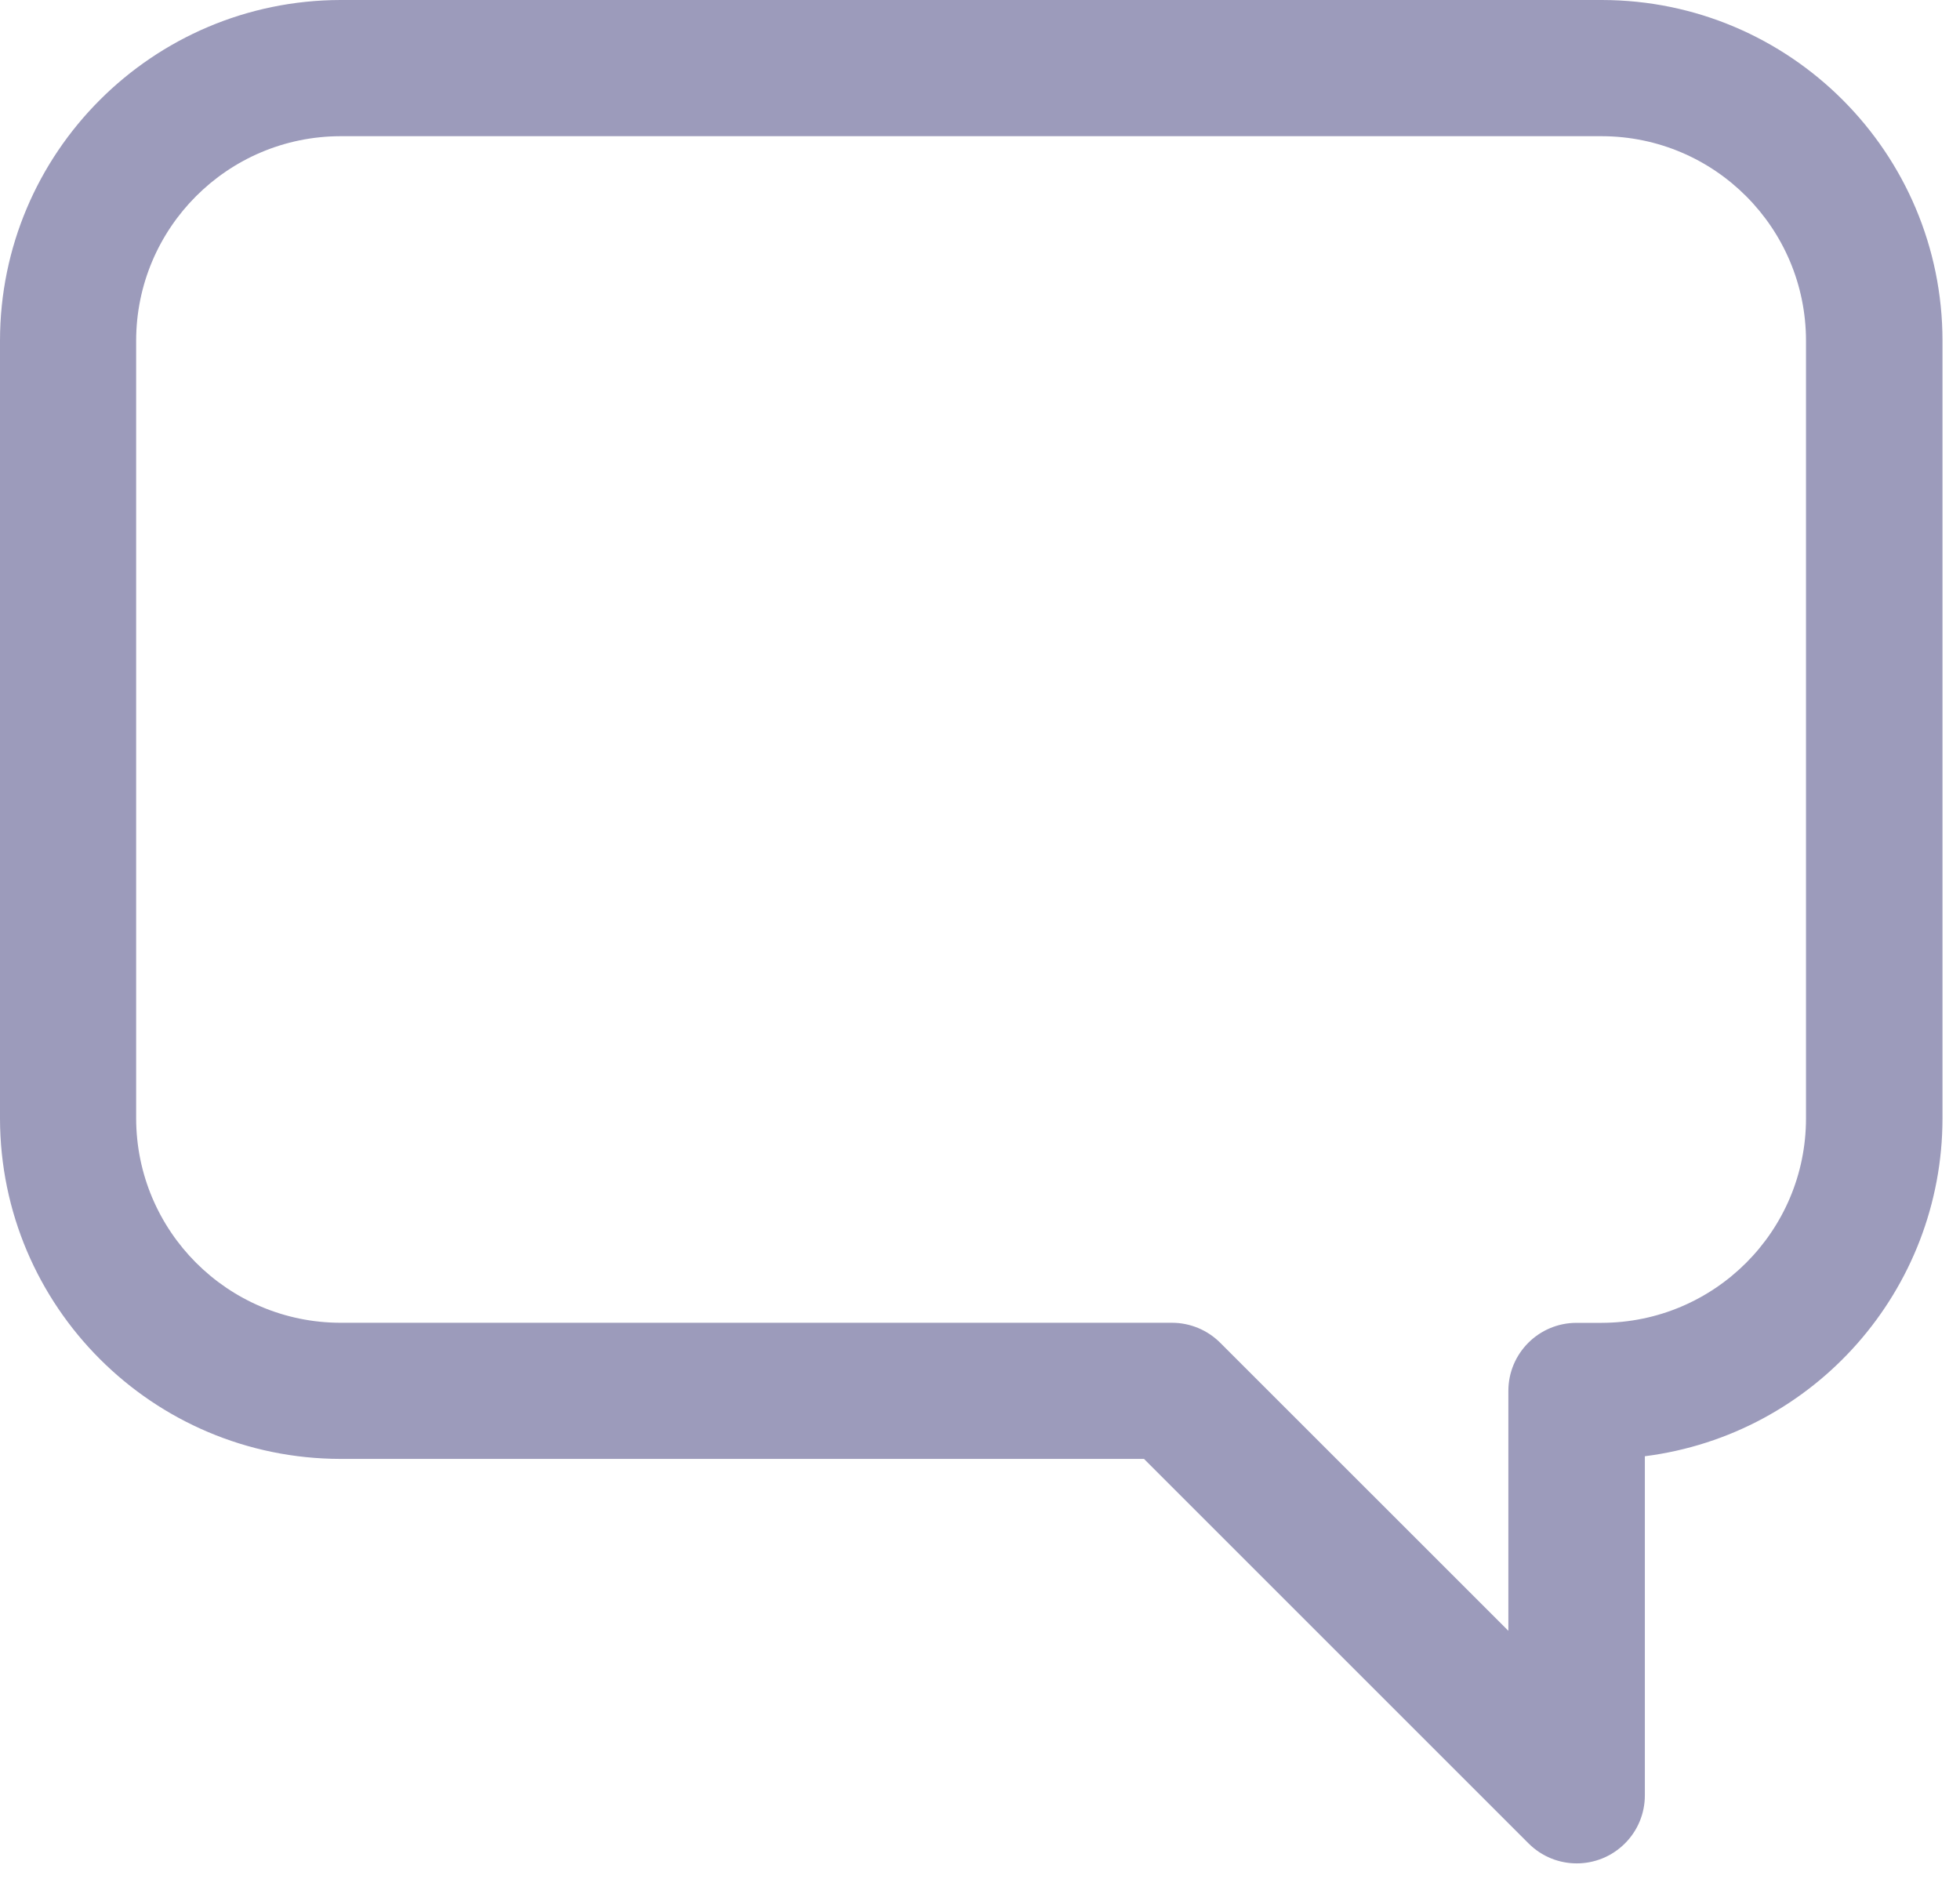 <svg xmlns="http://www.w3.org/2000/svg" width="28" height="27" viewBox="0 0 28 27">
    <path fill="#9C9BBB" fill-rule="evenodd" d="M25.8 15.98c-.001 1.612-1.308 2.917-2.92 2.92h-.358c-.538 0-.974.435-.974.973V23.3l-4.118-4.117c-.183-.182-.43-.284-.688-.284H4.865c-1.611-.002-2.917-1.308-2.92-2.92V4.87c0-1.613 1.307-2.922 2.92-2.924h18.02C24.497 1.95 25.8 3.259 25.8 4.87v11.11zM22.885 0H4.865C2.178.005 0 2.184 0 4.87v11.11c.004 2.685 2.18 4.861 4.865 4.864h11.478l5.494 5.494c.38.38.996.38 1.376 0 .183-.182.285-.429.285-.687v-4.845c2.429-.31 4.249-2.378 4.252-4.826V4.87C27.749 2.182 25.572.003 22.885 0z"/>
</svg>

